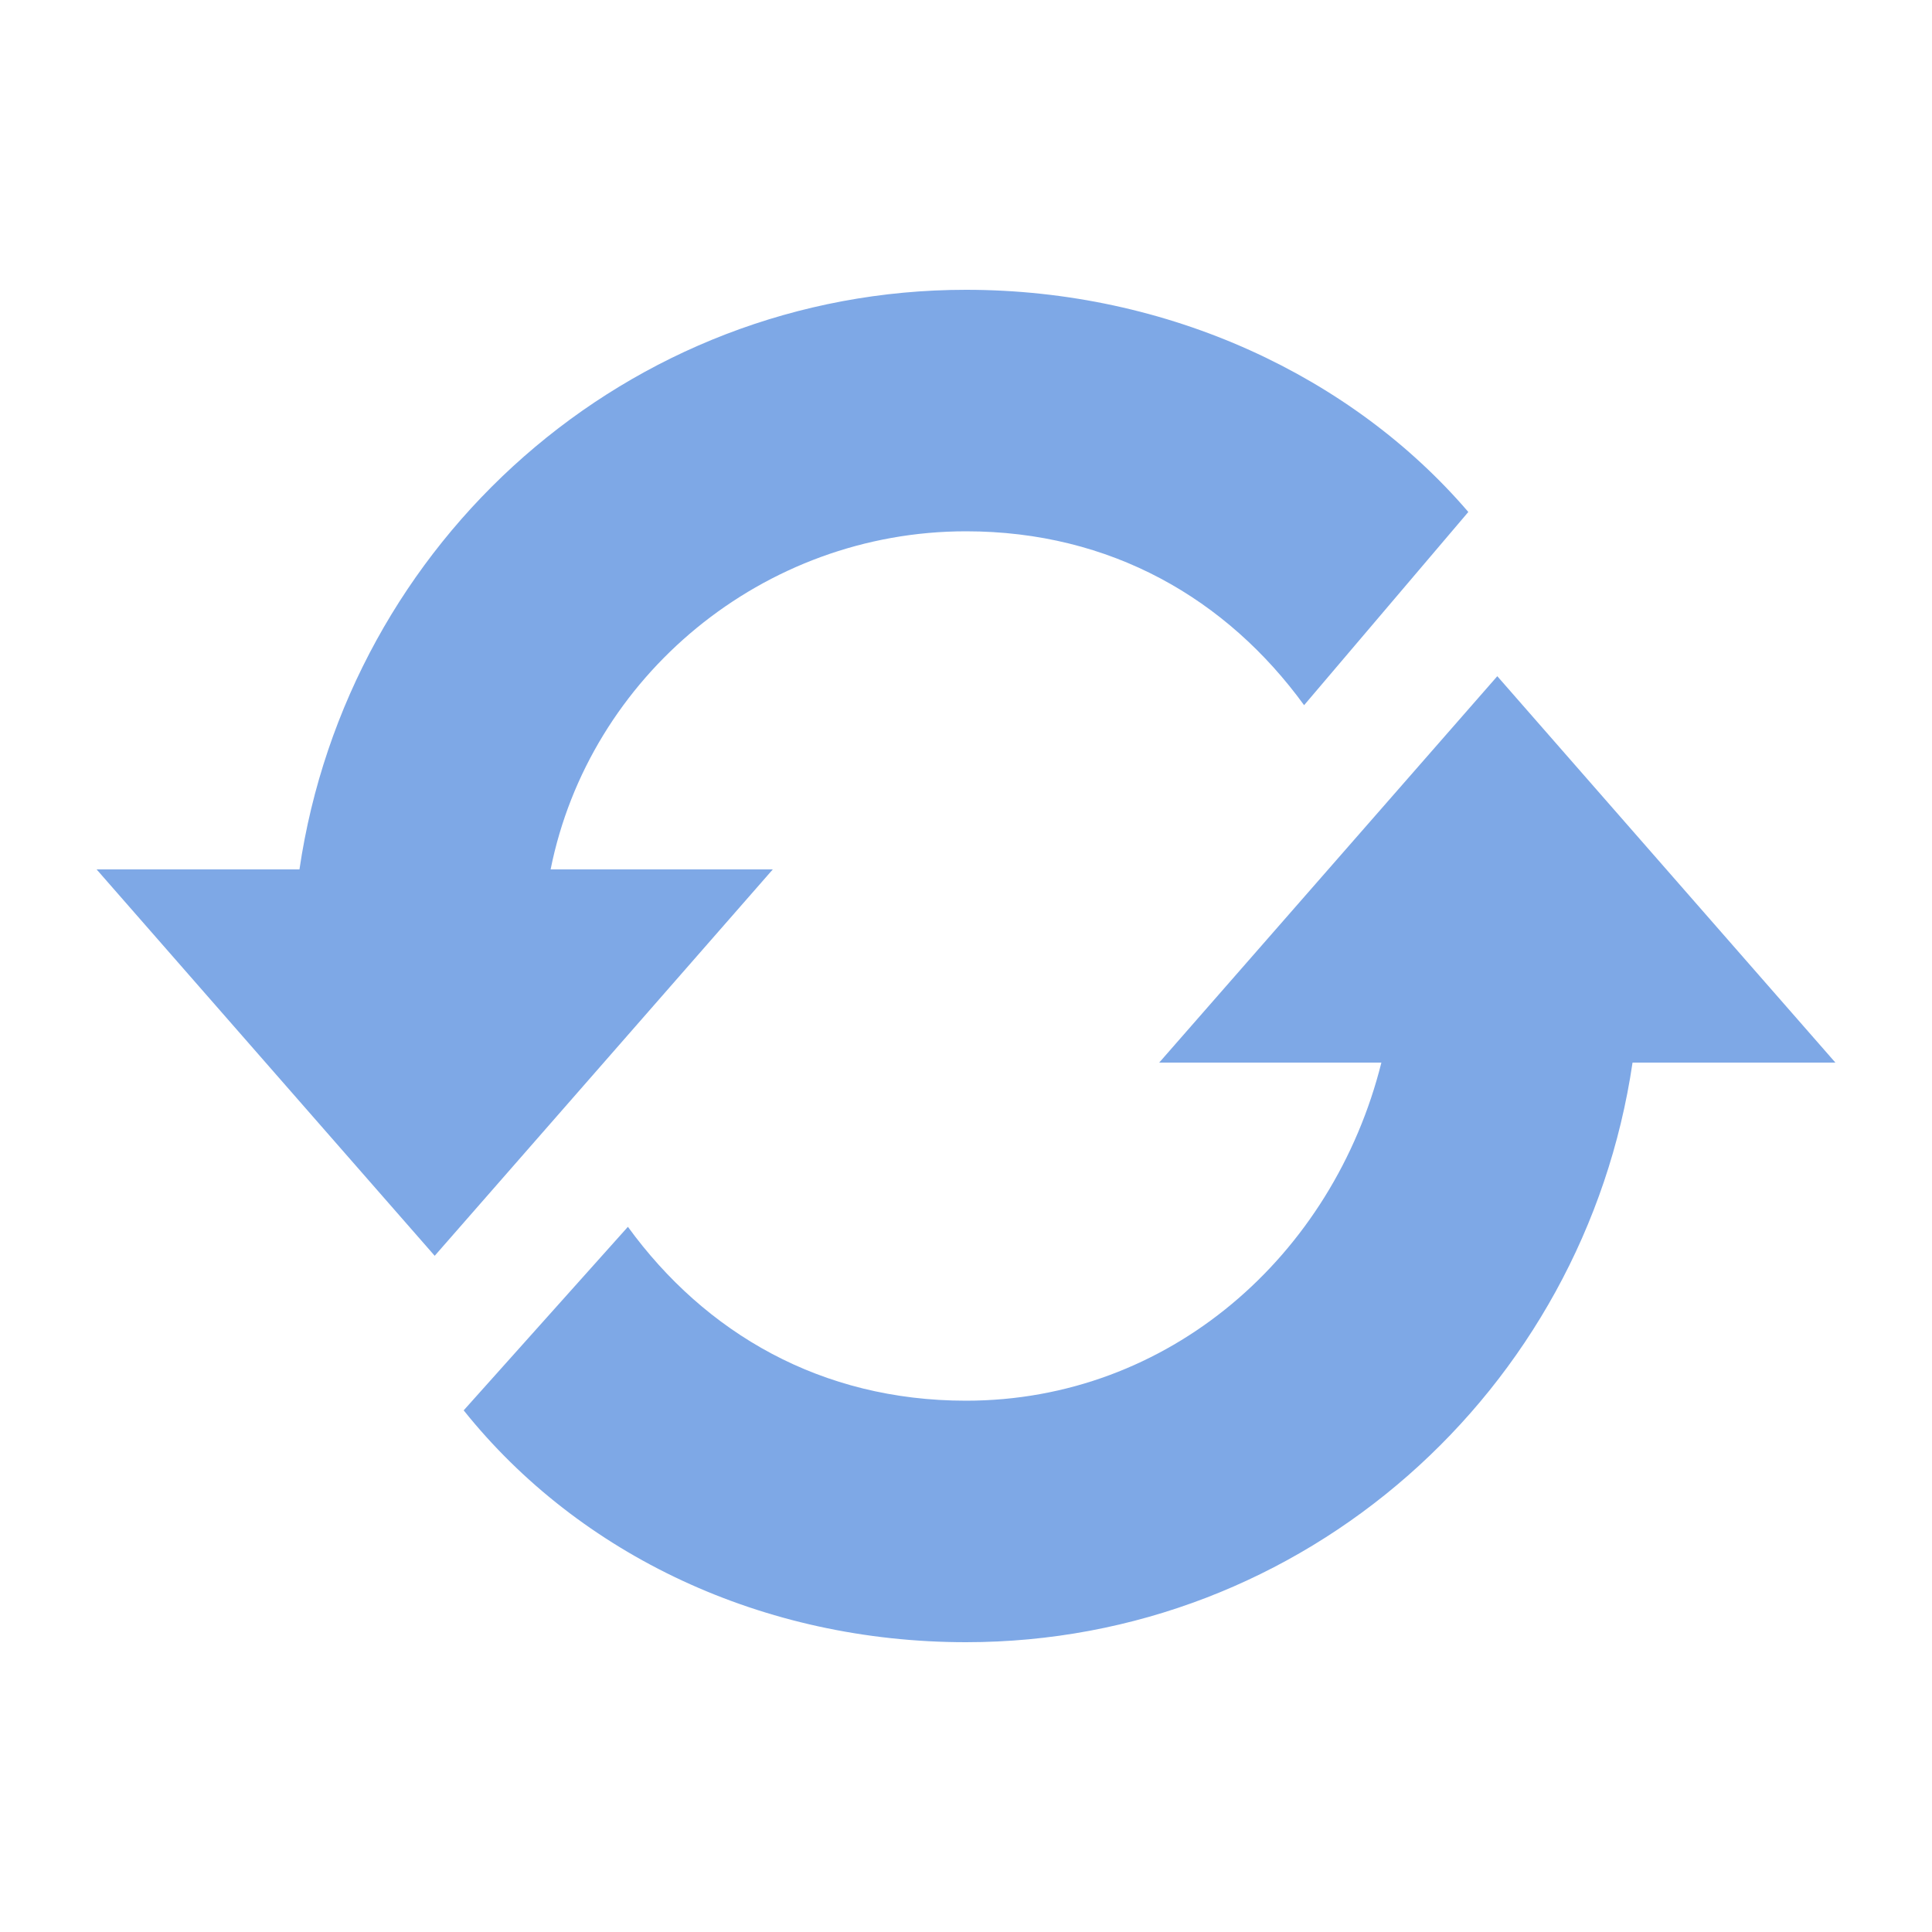 <svg width="122" height="122" viewBox="0 0 122 122" fill="none" xmlns="http://www.w3.org/2000/svg">
<path d="M34.77 54.9C37.21 42.7 48.19 33.55 61 33.55C70.15 33.55 77.47 37.82 82.35 44.53L92.72 32.33C85.4 23.79 73.81 18.3 61 18.3C39.65 18.3 21.96 34.16 18.91 54.9H6.1L27.45 79.3L48.8 54.9H34.77ZM94.55 42.7L73.2 67.1H87.23C84.18 79.3 73.81 88.45 61 88.45C51.85 88.45 44.53 84.18 39.65 77.47L29.28 89.06C36.6 98.21 48.19 103.7 61 103.7C82.35 103.7 100.04 87.84 103.09 67.1H115.9L94.55 42.7Z" fill="#7EA8E6"/>
</svg>

